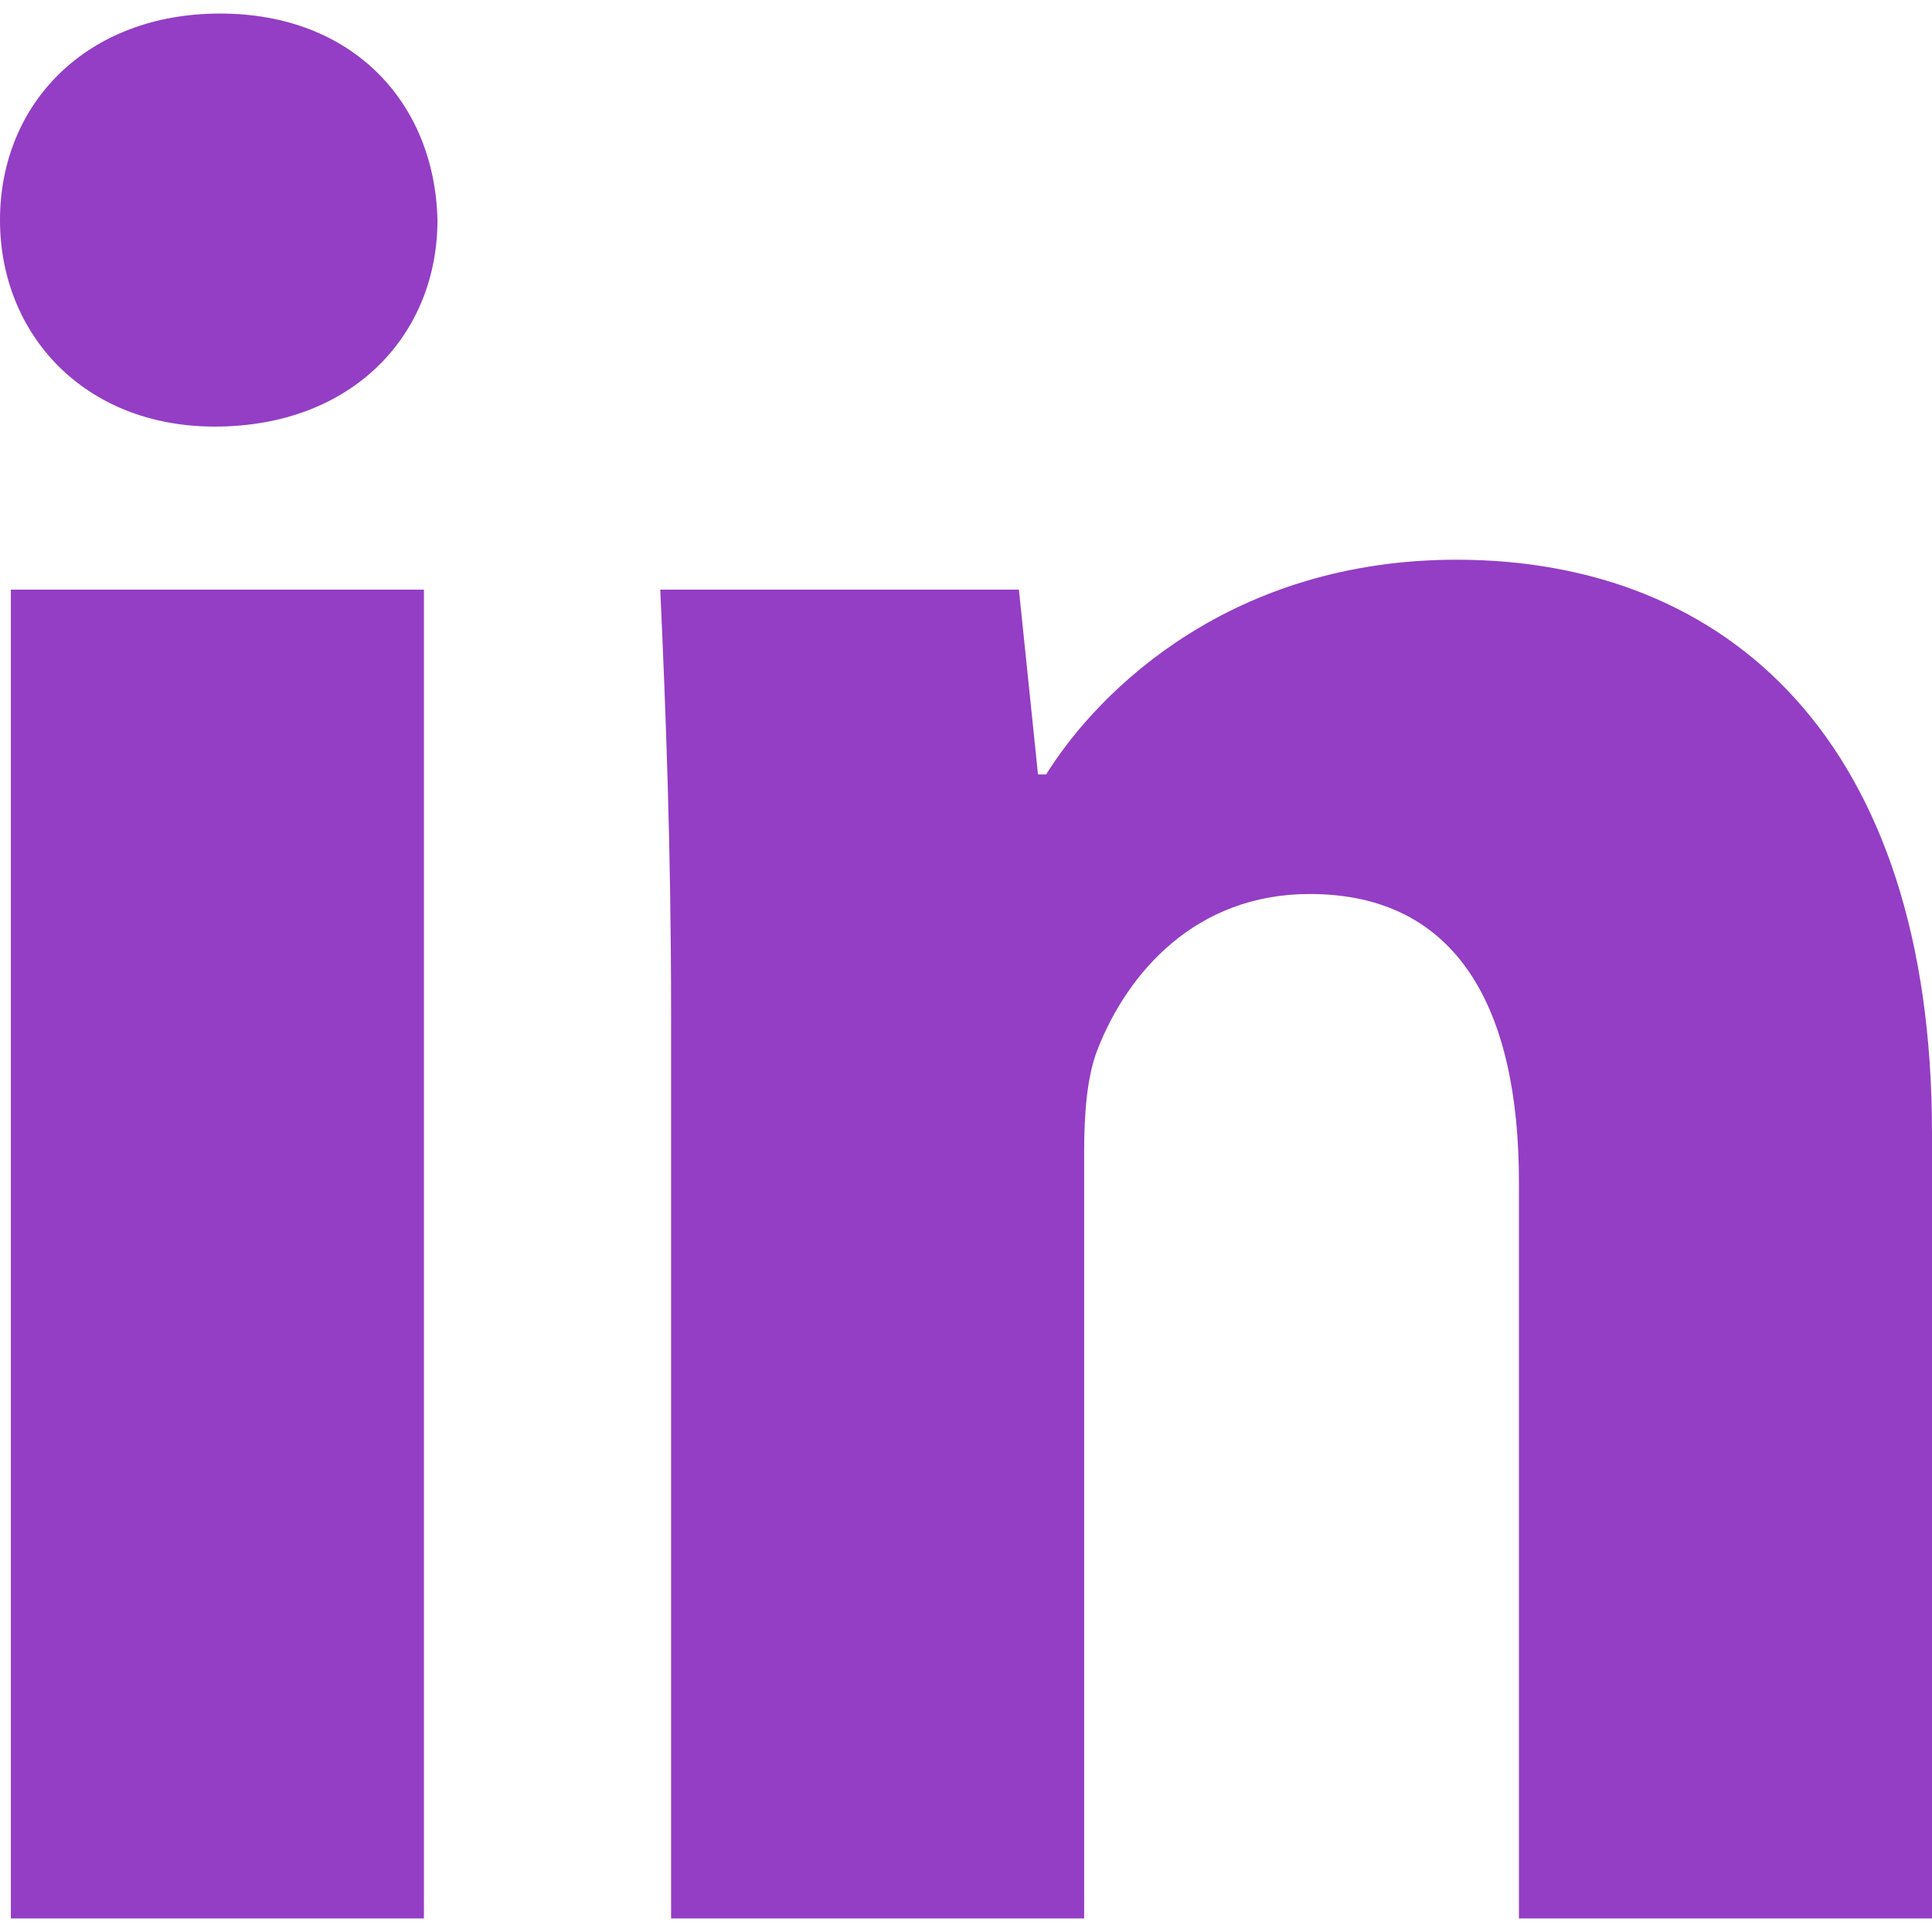 <?xml version="1.0" encoding="iso-8859-1"?>
<!-- Generator: Adobe Illustrator 18.1.1, SVG Export Plug-In . SVG Version: 6.00 Build 0)  -->
<svg xmlns="http://www.w3.org/2000/svg" xmlns:xlink="http://www.w3.org/1999/xlink" version="1.1" id="Capa_1" x="0px" y="0px" viewBox="0 0 90 90" style="enable-background:new 0 0 90 90;" xml:space="preserve" width="512px" height="512px">
<g>
	<g>
		<path d="M20.379,10.252c0,5.315-3.924,9.62-10.381,9.62C3.924,19.872,0,15.568,0,10.252    c0-5.443,4.051-9.621,10.252-9.621C16.455,0.631,20.254,4.809,20.379,10.252z M0.506,89.368V27.468h19.242v61.901H0.506z" fill="#933EC5"/>
		<path d="M31.262,47.215c0-7.721-0.252-14.176-0.504-19.747h16.707l0.889,8.608h0.379    c2.531-4.053,8.734-10.002,19.115-10.002C80.506,26.074,90,34.556,90,52.784v36.585H70.758V55.063    c0-7.976-2.785-13.417-9.748-13.417c-5.316,0-8.479,3.67-9.871,7.215c-0.508,1.265-0.635,3.038-0.635,4.811v35.697H31.262V47.215z    " fill="#933EC5"/>
	</g>
</g>
<g>
</g>
<g>
</g>
<g>
</g>
<g>
</g>
<g>
</g>
<g>
</g>
<g>
</g>
<g>
</g>
<g>
</g>
<g>
</g>
<g>
</g>
<g>
</g>
<g>
</g>
<g>
</g>
<g>
</g>
</svg>
